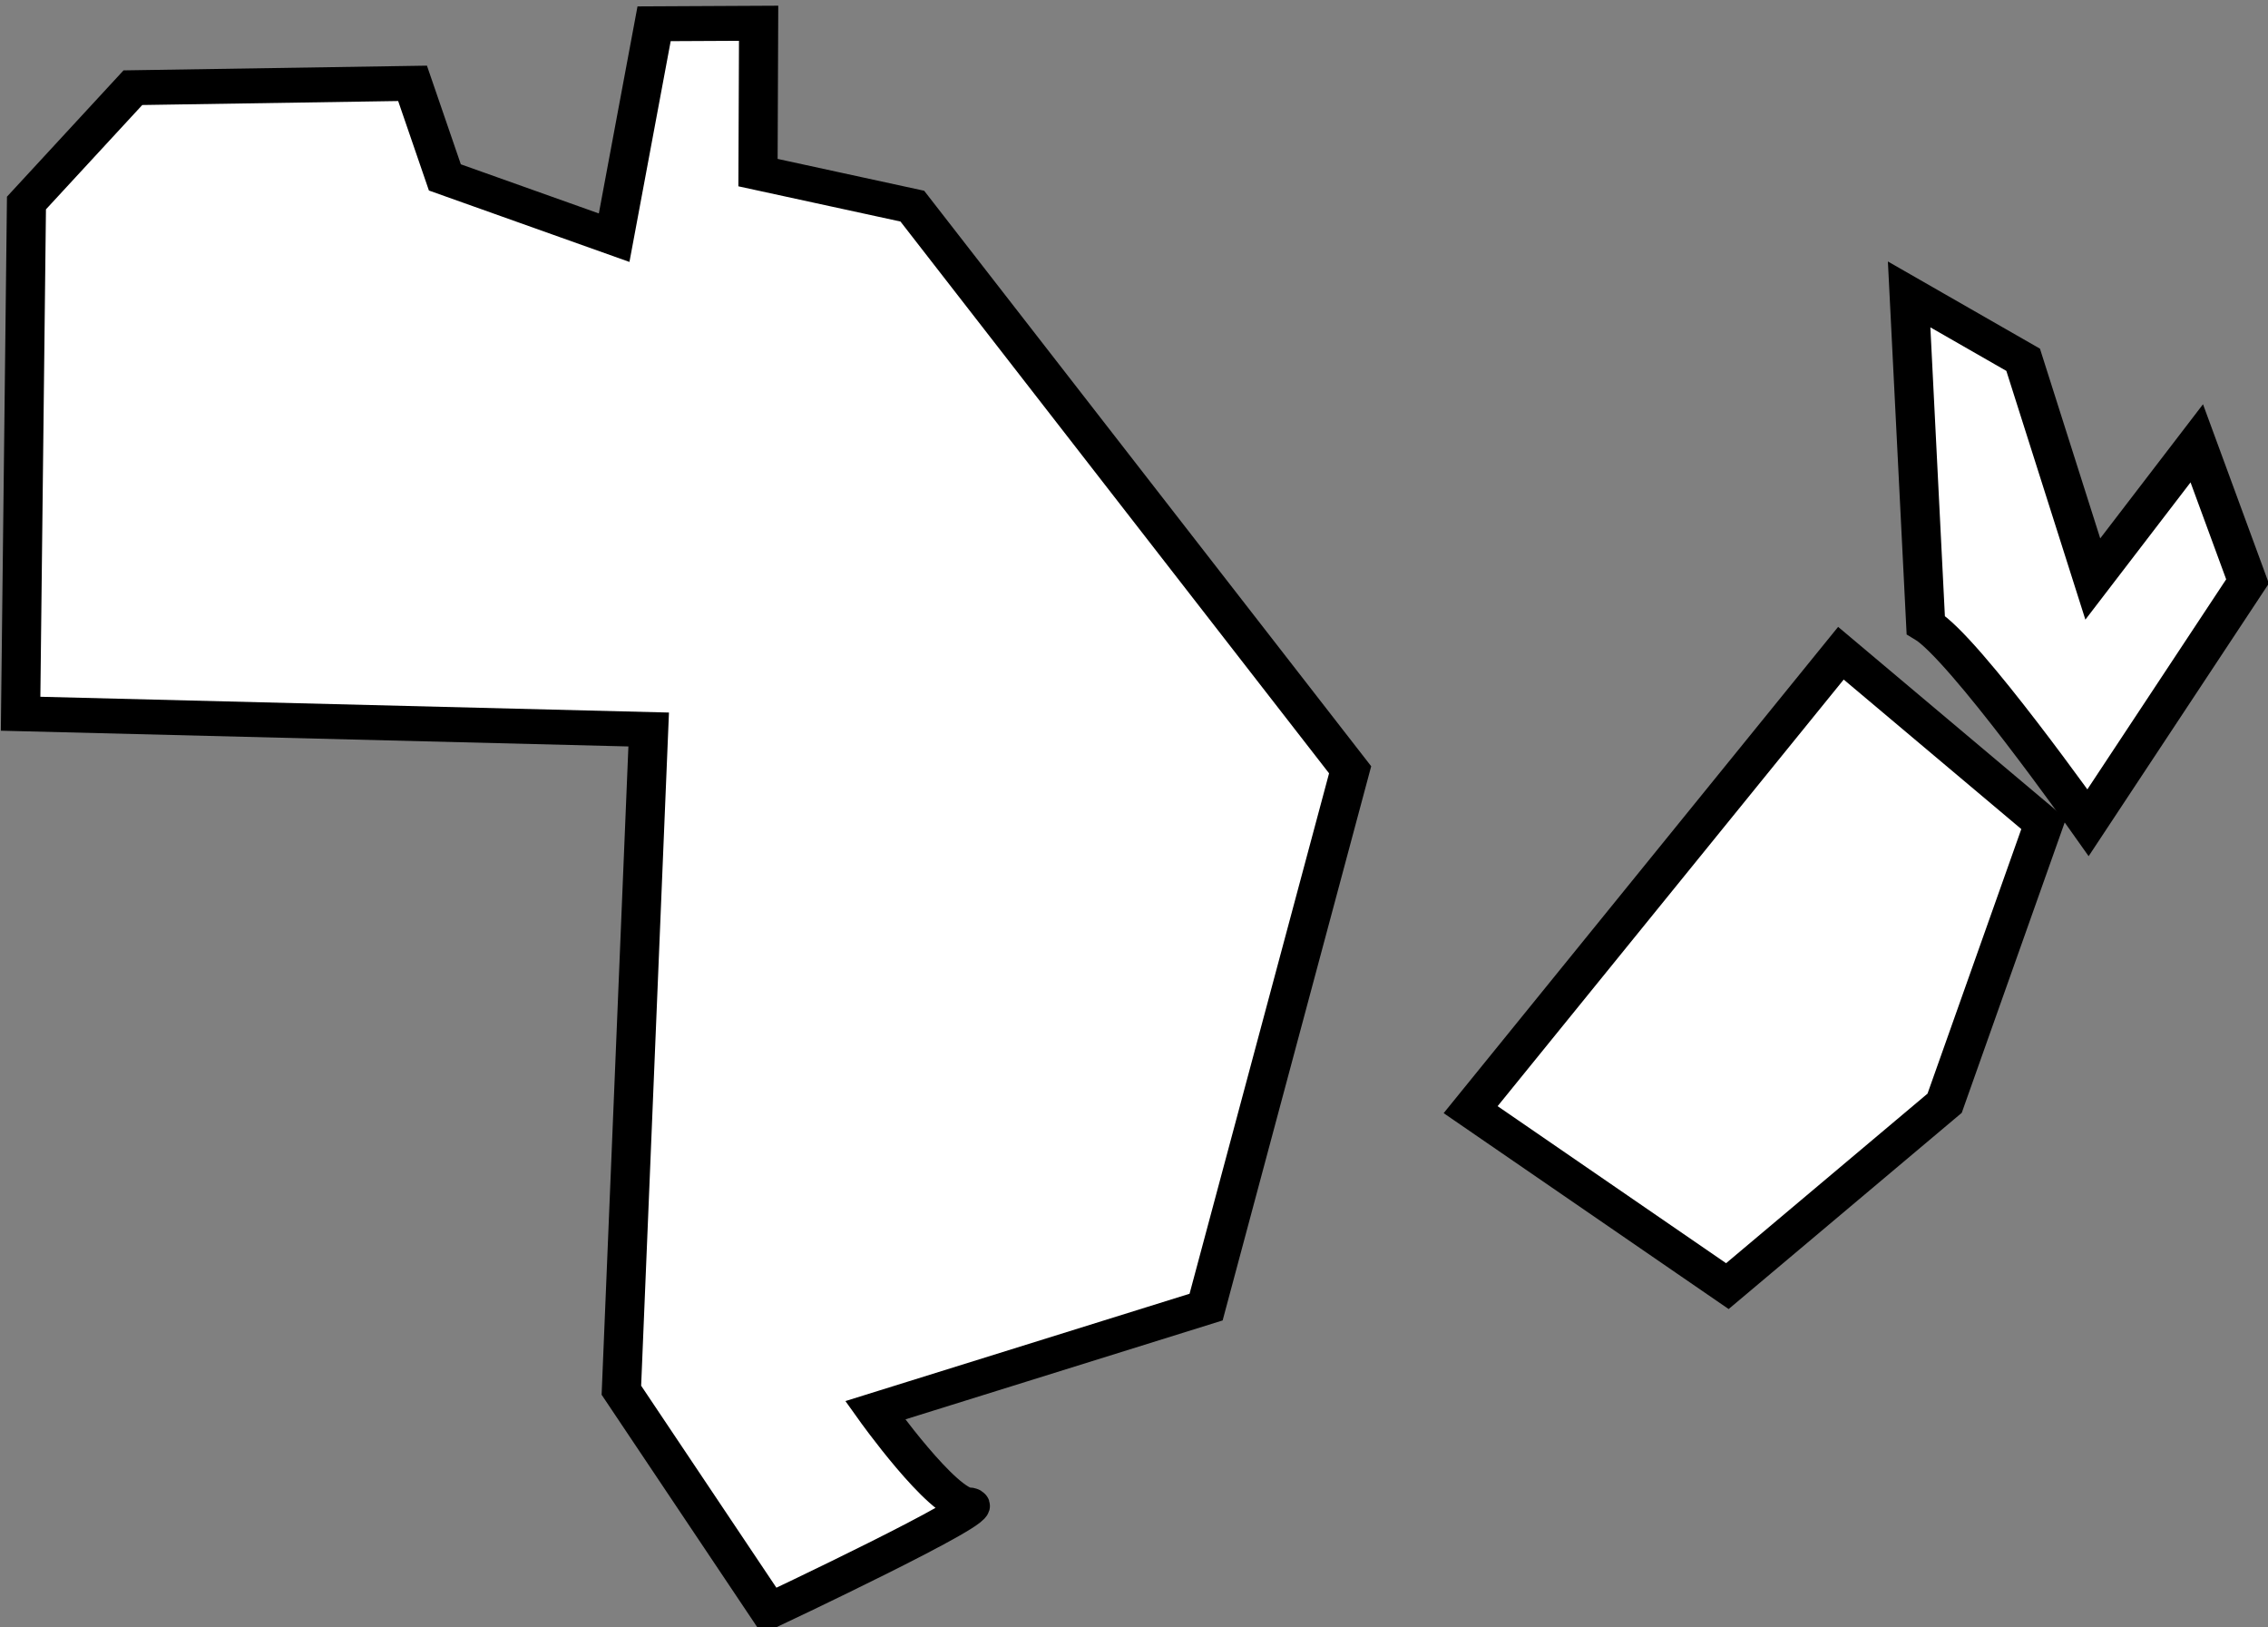<?xml version="1.0" encoding="UTF-8" standalone="no"?>
<!-- Created with Inkscape (http://www.inkscape.org/) -->

<svg
   xmlns:dc="http://purl.org/dc/elements/1.1/"
   xmlns:cc="http://creativecommons.org/ns#"
   xmlns:rdf="http://www.w3.org/1999/02/22-rdf-syntax-ns#"
   xmlns:svg="http://www.w3.org/2000/svg"
   xmlns="http://www.w3.org/2000/svg"
   xmlns:sodipodi="http://sodipodi.sourceforge.net/DTD/sodipodi-0.dtd"
   xmlns:inkscape="http://www.inkscape.org/namespaces/inkscape"
   id="svg4798"
   version="1.1"
   inkscape:version="0.48.5 r10040"
   width="148.132"
   height="106.243"
   sodipodi:docname="world_map_white.svg">
  <rect width="100%" height="100%" fill="#808080" stroke="none"/>
  <defs
     id="defs4802" />
  <sodipodi:namedview
     pagecolor="#ffffff"
     bordercolor="#666666"
     borderopacity="1"
     objecttolerance="10"
     gridtolerance="10"
     guidetolerance="10"
     inkscape:pageopacity="0"
     inkscape:pageshadow="2"
     inkscape:window-width="752"
     inkscape:window-height="787"
     id="namedview4800"
     showgrid="false"
     inkscape:snap-global="true"
     inkscape:snap-bbox="true"
     inkscape:bbox-nodes="true"
     inkscape:snap-bbox-edge-midpoints="true"
     inkscape:bbox-paths="true"
     inkscape:zoom="2.0301686"
     inkscape:cx="100.71771"
     inkscape:cy="64.783415"
     inkscape:window-x="768"
     inkscape:window-y="0"
     inkscape:window-maximized="0"
     inkscape:current-layer="layer2"
     inkscape:snap-page="true"
     fit-margin-top="0"
     fit-margin-left="0"
     fit-margin-right="0"
     fit-margin-bottom="0" />
  <g
     inkscape:groupmode="layer"
     id="layer1"
     inkscape:label="Background"
     style="display:inline"
     transform="translate(-780.218,-1284.854)" />
  <g
     inkscape:groupmode="layer"
     id="layer2"
     inkscape:label="Regions"
     style="display:inline"
     transform="translate(-780.218,-1284.854)">
    <g
       id="g5037"
       style="fill:#ffffff;stroke:#000000;stroke-width:6;stroke-opacity:1"
       transform="matrix(0.426,0,0,0.38,-0.071,882.067)">
      <path
         sodipodi:nodetypes="cccccc"
         inkscape:connector-curvature="0"
         id="path4872"
         d="m 2113.911,1172.212 -56.77,78.433 39.361,30.325 33.31,-31.425 15.185,-48.003 z"
         style="fill:#ffffff;stroke:#000000;stroke-width:6;stroke-linecap:butt;stroke-linejoin:miter;stroke-opacity:1" />
      <path
         sodipodi:nodetypes="cccccccc"
         inkscape:connector-curvature="0"
         id="path4874"
         d="m 2126.917,1167.341 c 5.911,3.941 24.887,33.992 24.887,33.992 l 24.449,-41.465 -7.781,-23.723 -15.941,23.315 -10.678,-37.669 -17.483,-11.235 z"
         style="fill:#ffffff;stroke:#000000;stroke-width:6;stroke-linecap:butt;stroke-linejoin:miter;stroke-opacity:1" />
      <path
         sodipodi:nodetypes="ccsccccccccccccccc"
         inkscape:connector-curvature="0"
         id="path4870"
         d="m 1926.934,1298.858 22.658,37.928 c 0,0 34.48,-18.225 30.539,-18.225 -3.941,0 -14.284,-16.255 -14.284,-16.255 l 50.735,-17.733 22.083,-92.329 -67.125,-96.856 -23.659,-5.762 0.094,-25.664 -16.026,0.09 -6.125,36.758 -25.952,-10.358 -4.956,-16.165 -42.877,0.748 -16.319,19.818 -0.898,87.759 96.297,2.709 z"
         style="fill:#ffffff;stroke:#000000;stroke-width:6;stroke-linecap:butt;stroke-linejoin:miter;stroke-opacity:1" />
    </g>
  </g>
</svg>
